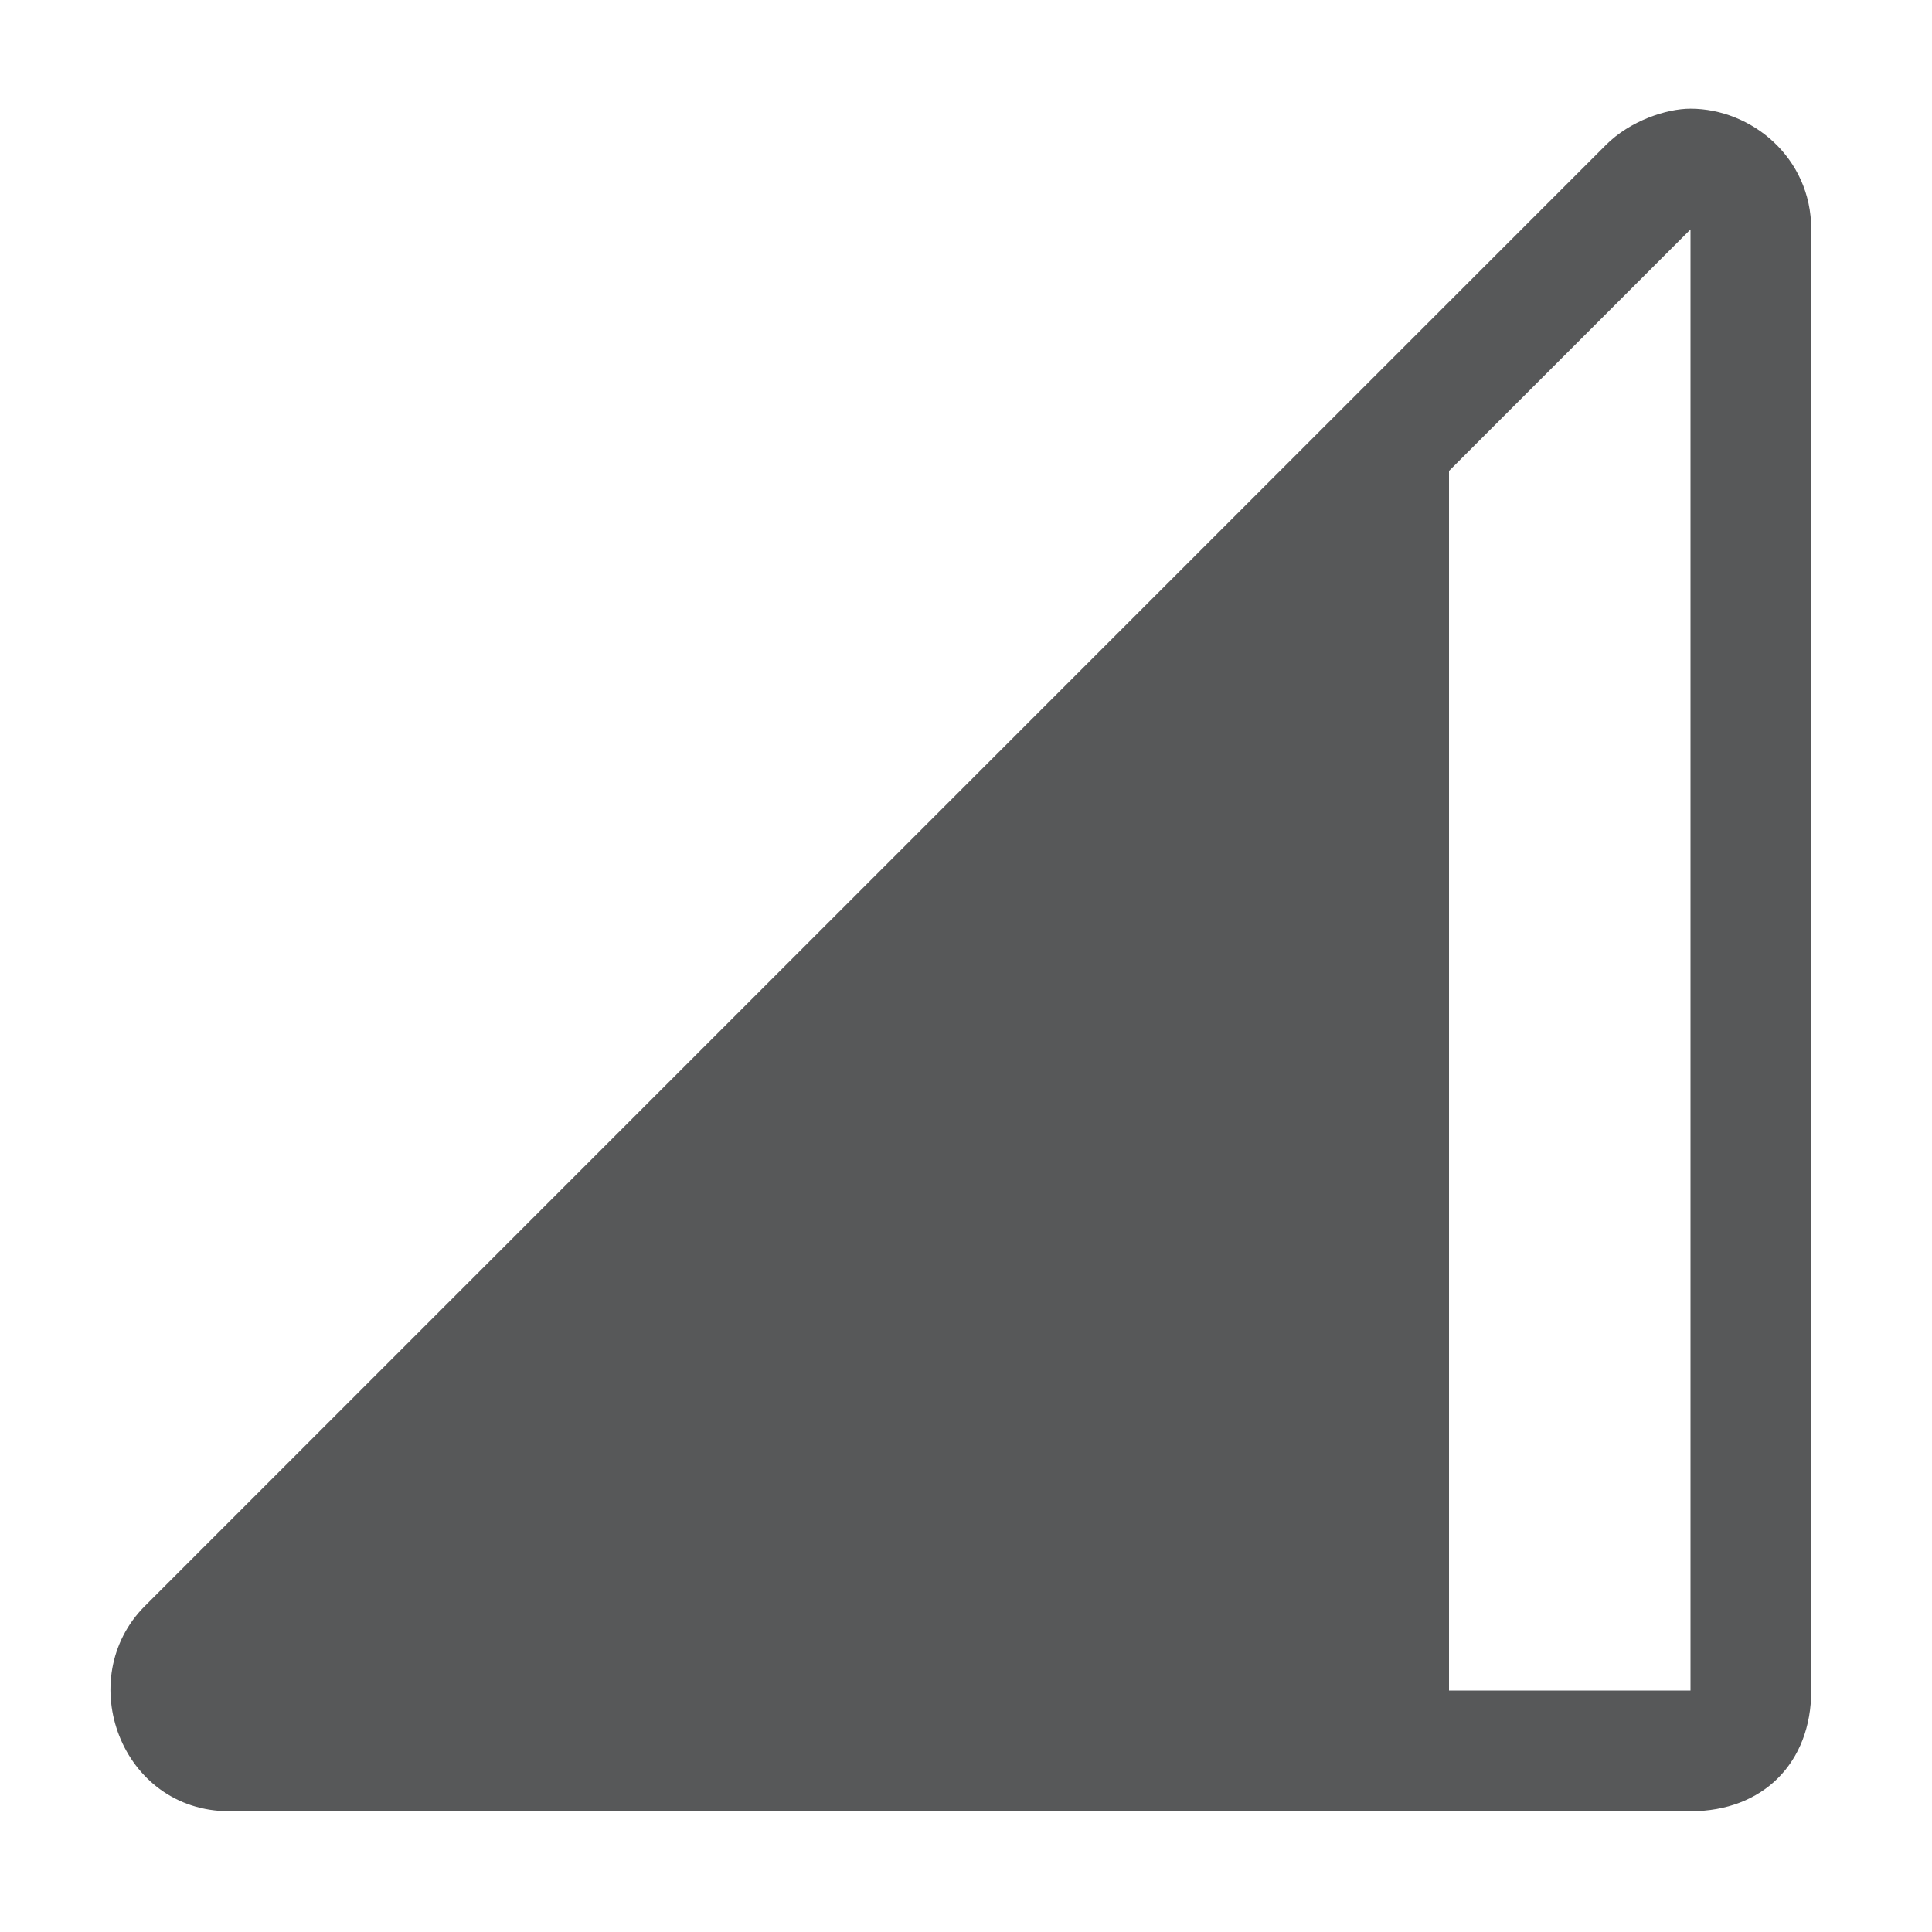 <?xml version="1.0" encoding="utf-8"?>
<!-- Generator: Adobe Illustrator 24.0.0, SVG Export Plug-In . SVG Version: 6.00 Build 0)  -->
<svg version="1.1" xmlns="http://www.w3.org/2000/svg" xmlns:xlink="http://www.w3.org/1999/xlink" x="0px" y="0px"
	 viewBox="0 0 16 16" style="enable-background:new 0 0 16 16;" xml:space="preserve">
<style type="text/css">
	.st0{opacity:0.75;}
	.st1{fill:#1F2022;}
</style>
<g id="图层_2_1_" class="st0">
	<path class="st1" d="M12,3L1.4,13.6C1,14,2.7,15,3.1,15H12V3z"/>
	<g>
		<path class="st1" d="M14,1.9L14,1.9L14,1.9 M14,1.9V14H1.9L14,1.9 M14,0.9c-0.2,0-0.5,0.1-0.7,0.3L1.2,13.3C0.6,13.9,1,15,1.9,15
			H14c0.6,0,1-0.4,1-1V1.9C15,1.3,14.5,0.9,14,0.9L14,0.9z"/>
	</g>
</g>
<g id="图层_3">
</g>
</svg>
